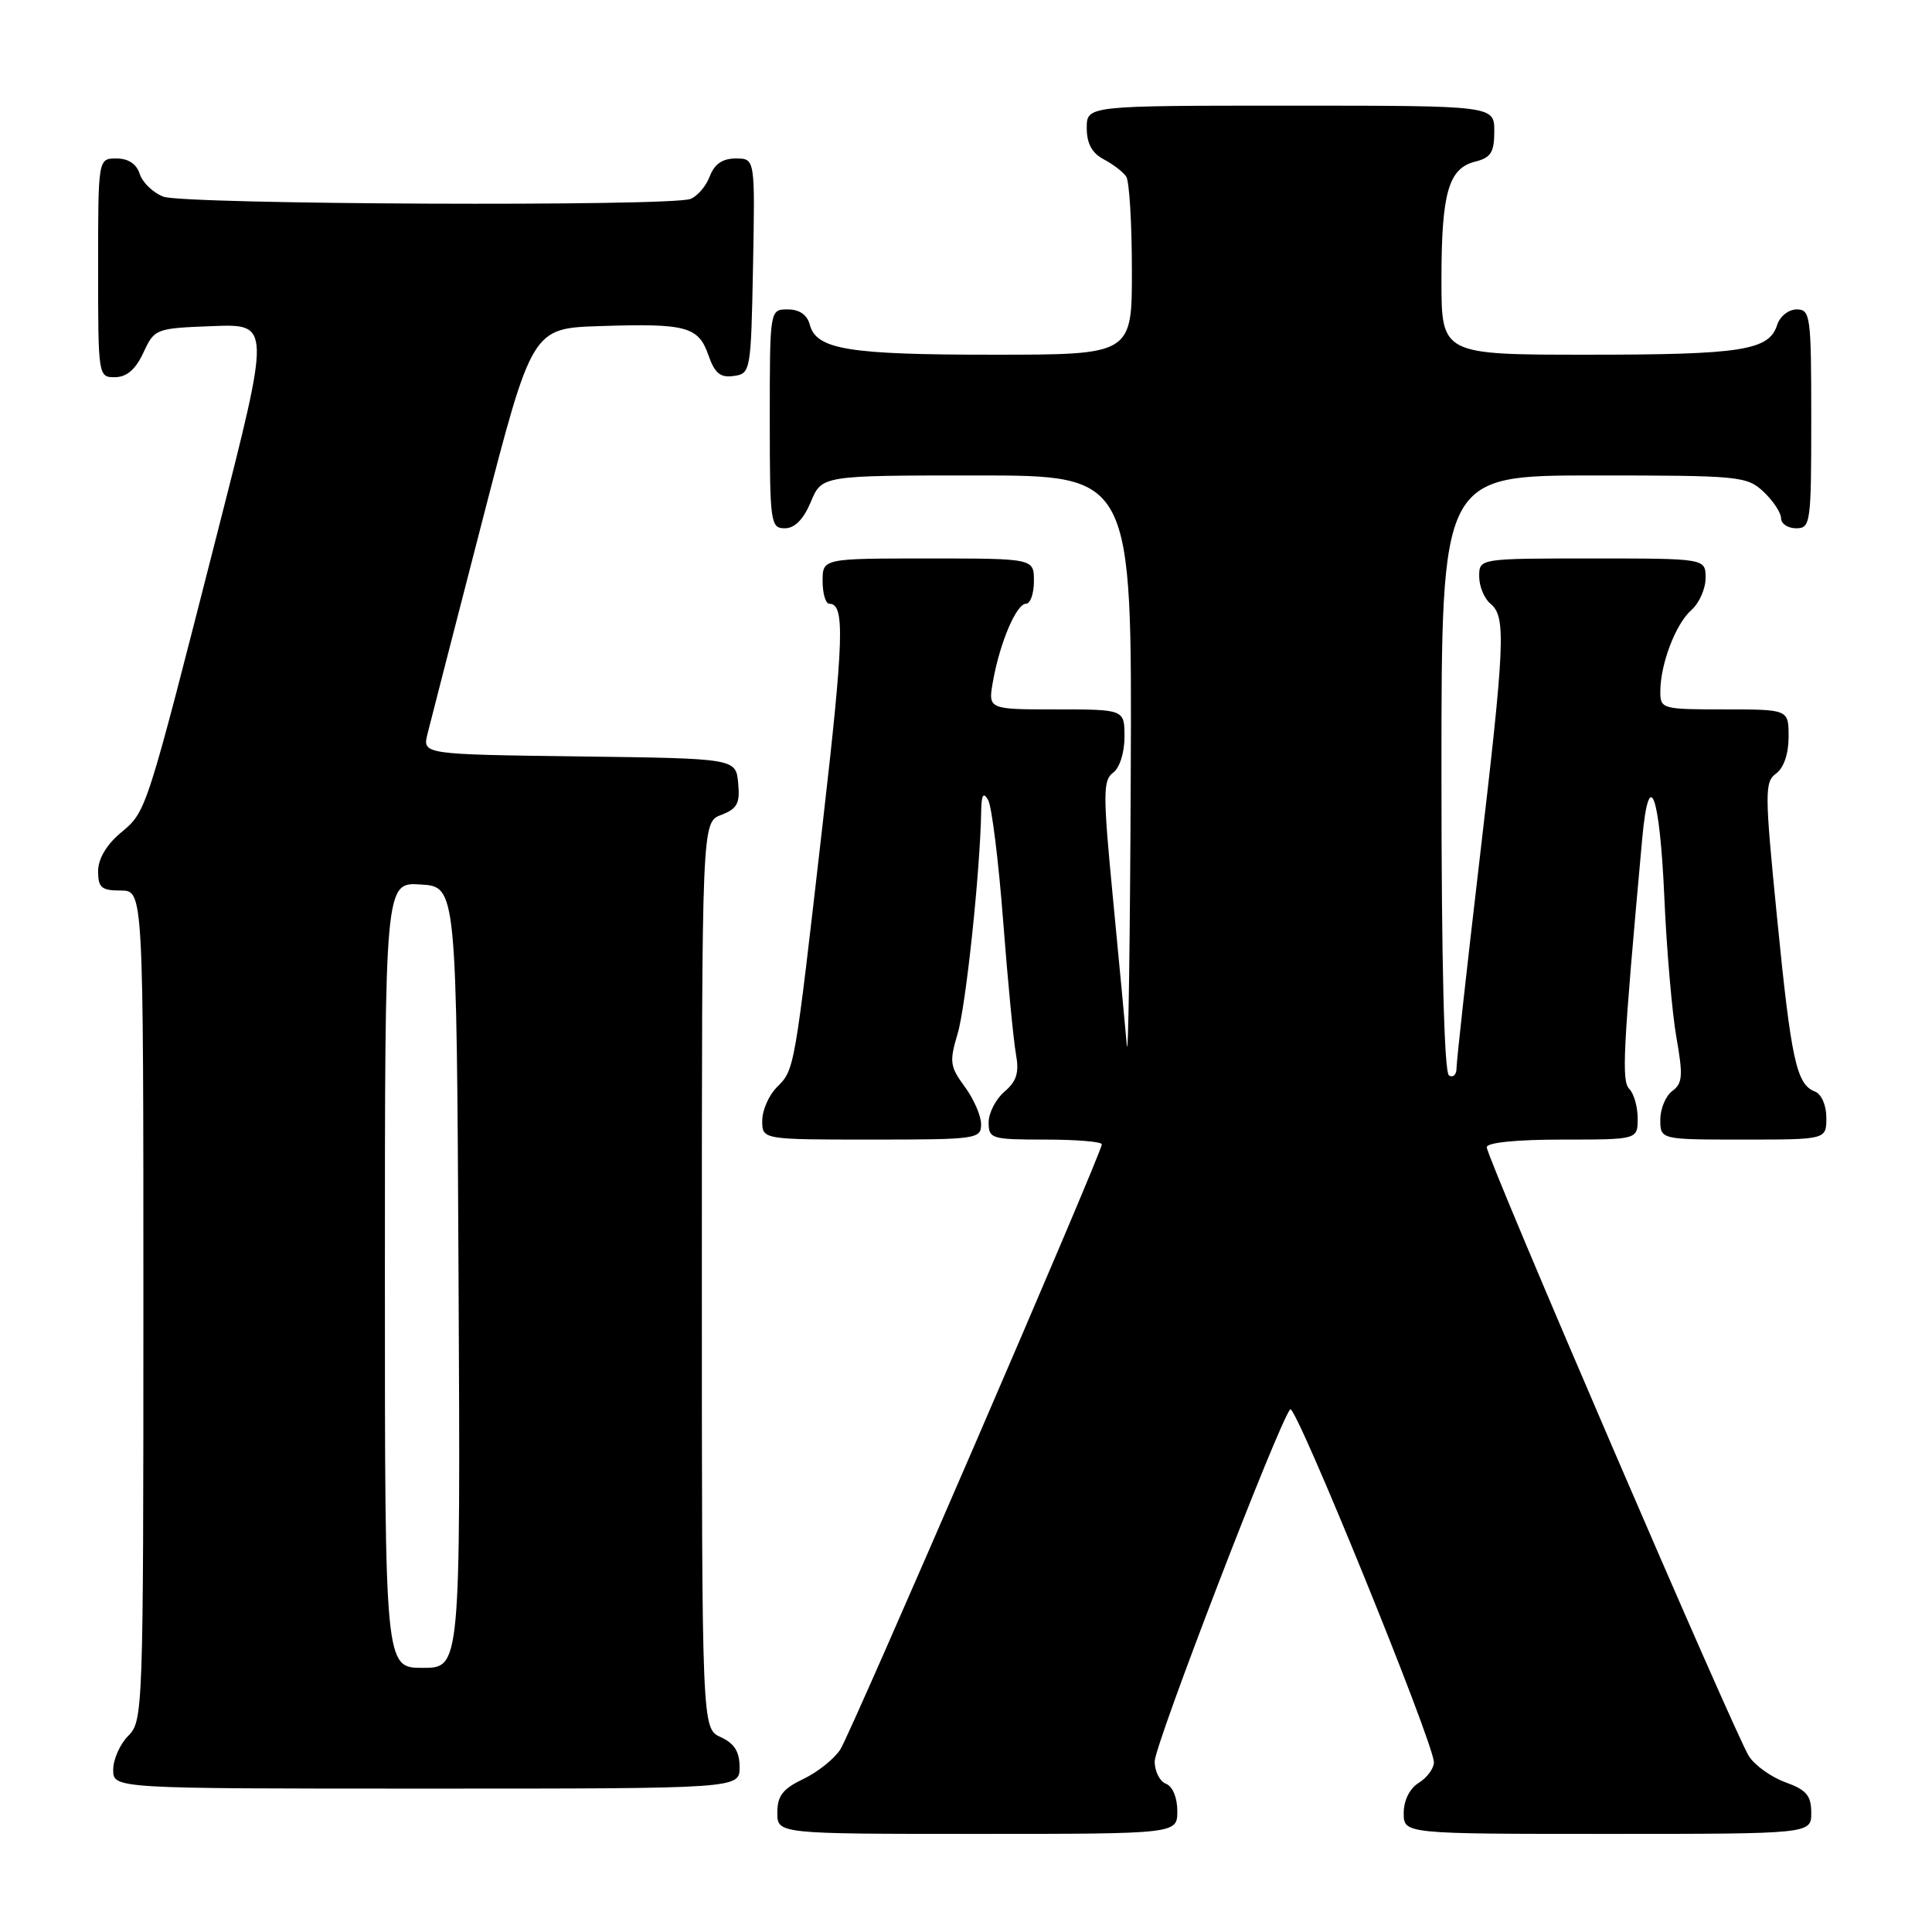 <?xml version="1.0" encoding="UTF-8" standalone="no"?>
<!DOCTYPE svg PUBLIC "-//W3C//DTD SVG 1.1//EN" "http://www.w3.org/Graphics/SVG/1.1/DTD/svg11.dtd" >
<svg xmlns="http://www.w3.org/2000/svg" xmlns:xlink="http://www.w3.org/1999/xlink" version="1.1" viewBox="0 0 256 256">
 <g >
 <path fill="currentColor"
d=" M 156.00 239.97 C 156.00 238.20 155.38 236.70 154.50 236.36 C 153.68 236.05 153.00 234.71 153.00 233.40 C 153.00 231.20 169.44 188.47 170.96 186.74 C 171.66 185.94 190.00 230.99 190.00 233.52 C 190.00 234.32 189.10 235.55 188.00 236.23 C 186.78 236.99 186.00 238.56 186.00 240.24 C 186.00 243.00 186.00 243.00 213.00 243.00 C 240.00 243.00 240.00 243.00 240.00 240.20 C 240.00 237.92 239.36 237.17 236.60 236.17 C 234.72 235.49 232.54 233.94 231.75 232.72 C 229.96 229.98 197.00 153.42 197.00 152.01 C 197.00 151.40 200.90 151.00 207.00 151.00 C 217.00 151.00 217.00 151.00 217.00 148.20 C 217.00 146.66 216.50 144.90 215.90 144.30 C 214.84 143.24 215.04 139.34 217.60 111.14 C 218.50 101.28 219.93 105.12 220.54 119.05 C 220.84 125.90 221.56 134.18 222.13 137.45 C 223.03 142.53 222.95 143.56 221.59 144.56 C 220.72 145.20 220.00 146.91 220.00 148.36 C 220.00 151.00 220.00 151.00 231.00 151.00 C 242.00 151.00 242.00 151.00 242.00 148.11 C 242.00 146.45 241.36 144.97 240.48 144.63 C 238.04 143.69 237.34 140.49 235.47 121.60 C 233.82 104.96 233.81 103.61 235.35 102.49 C 236.36 101.75 237.00 99.87 237.00 97.64 C 237.00 94.00 237.00 94.00 228.50 94.00 C 220.24 94.00 220.00 93.93 220.00 91.65 C 220.00 88.00 222.03 82.67 224.11 80.84 C 225.15 79.93 226.00 78.01 226.00 76.59 C 226.00 74.00 226.00 74.00 211.00 74.00 C 196.00 74.00 196.00 74.00 196.00 76.38 C 196.00 77.69 196.67 79.32 197.50 80.00 C 199.58 81.72 199.43 85.10 196.00 114.34 C 194.35 128.40 193.00 140.63 193.00 141.51 C 193.00 142.40 192.55 142.84 192.00 142.50 C 191.36 142.10 191.00 127.66 191.00 102.44 C 191.00 63.00 191.00 63.00 211.19 63.00 C 230.53 63.00 231.47 63.09 233.69 65.17 C 234.96 66.37 236.00 67.95 236.00 68.67 C 236.00 69.40 236.90 70.00 238.00 70.00 C 239.91 70.00 240.00 69.33 240.00 55.50 C 240.00 41.84 239.89 41.00 238.07 41.00 C 237.00 41.00 235.84 41.92 235.48 43.06 C 234.41 46.43 230.81 47.00 210.43 47.00 C 191.00 47.00 191.00 47.00 191.00 37.07 C 191.00 25.55 191.93 22.31 195.46 21.42 C 197.56 20.89 198.00 20.19 198.00 17.39 C 198.00 14.00 198.00 14.00 171.00 14.00 C 144.00 14.00 144.00 14.00 144.00 16.96 C 144.00 19.02 144.69 20.29 146.25 21.11 C 147.49 21.77 148.83 22.79 149.23 23.40 C 149.64 24.00 149.98 29.56 149.98 35.75 C 150.00 47.00 150.00 47.00 131.57 47.00 C 112.34 47.00 108.15 46.31 107.29 42.99 C 106.95 41.71 105.92 41.00 104.38 41.00 C 102.00 41.00 102.00 41.00 102.00 55.50 C 102.00 69.30 102.10 70.00 103.99 70.00 C 105.31 70.00 106.46 68.83 107.44 66.50 C 108.90 63.00 108.90 63.00 129.45 63.00 C 150.00 63.00 150.00 63.00 149.83 102.75 C 149.74 124.61 149.51 140.70 149.31 138.50 C 149.12 136.30 148.29 127.53 147.47 119.00 C 146.14 105.19 146.14 103.38 147.49 102.39 C 148.36 101.75 149.00 99.73 149.00 97.64 C 149.00 94.00 149.00 94.00 139.95 94.00 C 130.91 94.00 130.91 94.00 131.58 90.25 C 132.50 85.11 134.68 80.00 135.95 80.00 C 136.53 80.00 137.00 78.65 137.00 77.00 C 137.00 74.00 137.00 74.00 123.00 74.00 C 109.00 74.00 109.00 74.00 109.00 77.00 C 109.00 78.65 109.40 80.00 109.89 80.00 C 111.97 80.00 111.84 84.50 108.99 109.32 C 105.25 141.96 105.30 141.70 102.94 144.06 C 101.87 145.13 101.00 147.12 101.00 148.50 C 101.00 151.00 101.00 151.00 115.50 151.00 C 129.43 151.00 130.00 150.92 130.00 148.96 C 130.00 147.84 129.02 145.60 127.83 143.99 C 125.87 141.33 125.78 140.68 126.89 136.97 C 127.99 133.31 129.89 115.33 130.01 107.50 C 130.05 105.30 130.29 104.90 130.93 106.00 C 131.41 106.83 132.31 114.03 132.92 122.00 C 133.53 129.97 134.30 137.93 134.62 139.68 C 135.06 142.13 134.72 143.26 133.10 144.65 C 131.94 145.64 131.00 147.47 131.00 148.72 C 131.00 150.89 131.36 151.00 138.50 151.00 C 142.62 151.00 146.00 151.28 146.00 151.63 C 146.00 152.74 112.86 229.42 111.36 231.79 C 110.56 233.05 108.35 234.82 106.45 235.72 C 103.72 237.03 103.00 237.96 103.00 240.19 C 103.00 243.00 103.00 243.00 129.50 243.00 C 156.00 243.00 156.00 243.00 156.00 239.97 Z  M 98.00 234.16 C 98.00 232.10 97.31 231.01 95.50 230.18 C 93.00 229.04 93.00 229.04 93.00 169.00 C 93.00 108.95 93.00 108.95 95.56 107.98 C 97.70 107.16 98.07 106.46 97.81 103.75 C 97.50 100.50 97.50 100.50 76.74 100.23 C 55.97 99.96 55.97 99.96 56.65 97.23 C 57.02 95.73 60.29 83.03 63.91 69.00 C 70.50 43.50 70.50 43.50 79.50 43.21 C 90.94 42.83 92.55 43.26 93.87 47.07 C 94.71 49.47 95.45 50.07 97.22 49.82 C 99.46 49.51 99.51 49.22 99.78 35.25 C 100.05 21.00 100.05 21.00 97.50 21.00 C 95.74 21.00 94.67 21.73 94.05 23.36 C 93.56 24.66 92.41 26.01 91.49 26.36 C 88.84 27.38 24.39 27.10 21.65 26.06 C 20.29 25.54 18.88 24.19 18.52 23.06 C 18.09 21.72 17.01 21.00 15.43 21.00 C 13.00 21.00 13.00 21.00 13.00 35.50 C 13.00 49.88 13.02 50.00 15.25 49.98 C 16.80 49.96 17.97 48.95 19.00 46.73 C 20.48 43.55 20.61 43.50 28.18 43.21 C 35.86 42.92 35.86 42.92 28.90 70.21 C 19.25 108.04 19.44 107.45 16.00 110.35 C 14.10 111.94 13.00 113.81 13.00 115.44 C 13.00 117.62 13.45 118.00 16.00 118.00 C 19.00 118.00 19.00 118.00 19.00 173.00 C 19.00 226.67 18.95 228.05 17.00 230.00 C 15.90 231.10 15.00 233.12 15.00 234.50 C 15.00 237.00 15.00 237.00 56.50 237.00 C 98.00 237.00 98.00 237.00 98.00 234.16 Z  M 51.00 168.95 C 51.00 116.89 51.00 116.89 55.75 117.20 C 60.50 117.50 60.50 117.50 60.76 169.25 C 61.02 221.00 61.02 221.00 56.01 221.00 C 51.00 221.00 51.00 221.00 51.00 168.95 Z "/>
</g>
</svg>